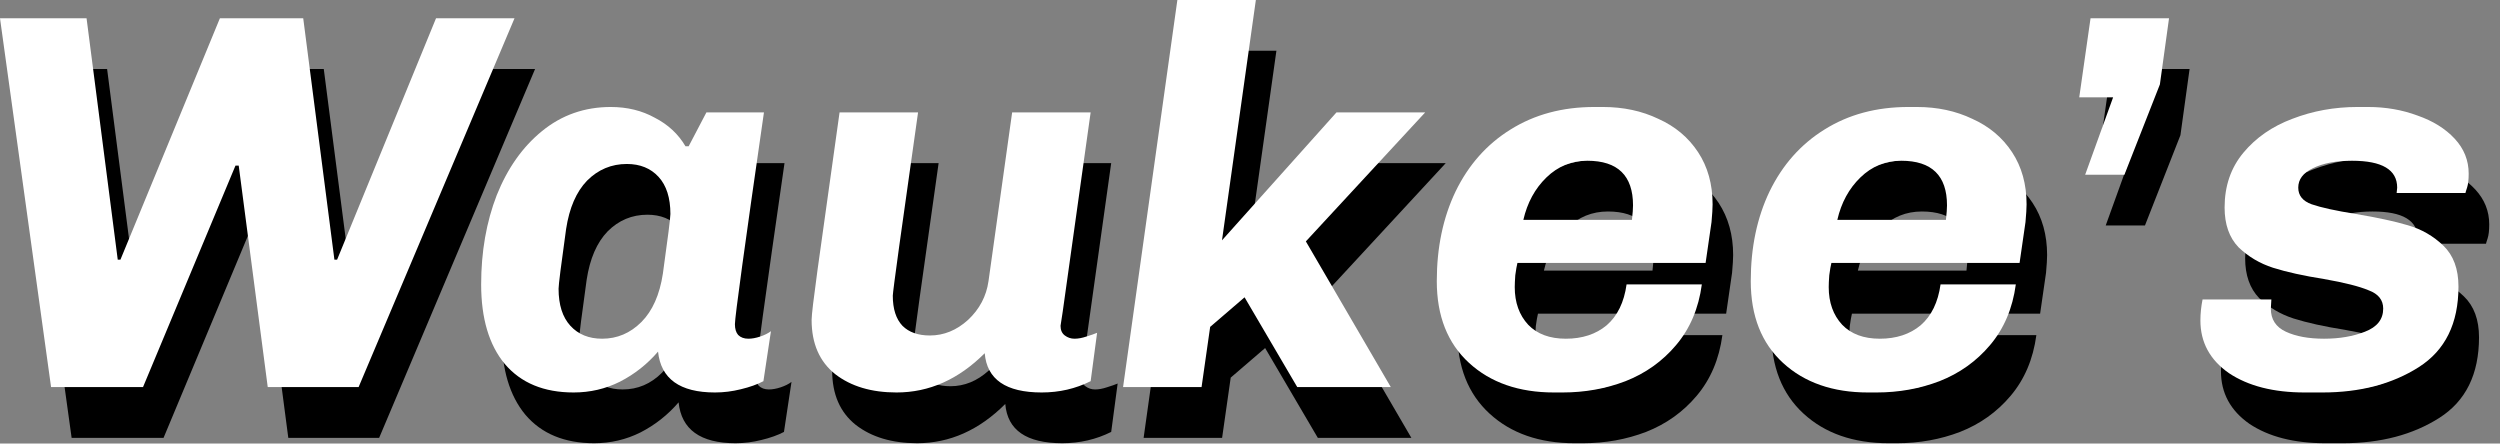 <svg width="186" height="33" viewBox="0 0 186 33" fill="none" xmlns="http://www.w3.org/2000/svg">
<rect x="0" y="0" width="186" height="33" fill="#808080" stroke="none"/>
<path d="M12.169 32.575H5.329L1.529 5.135H7.969L10.289 23.095H10.489L17.889 5.135H24.089L26.409 23.095H26.609L33.969 5.135H39.809L28.209 32.575H21.449L19.289 16.095H19.049L12.169 32.575Z" fill="black"/>
<path d="M58.367 12.135C56.927 22.108 56.207 27.362 56.207 27.895C56.207 28.242 56.287 28.508 56.447 28.695C56.633 28.882 56.887 28.975 57.207 28.975C57.473 28.975 57.767 28.922 58.087 28.815C58.407 28.708 58.673 28.575 58.887 28.415L58.327 32.135C57.873 32.375 57.313 32.575 56.647 32.735C56.007 32.895 55.367 32.975 54.727 32.975C52.113 32.975 50.7 31.962 50.487 29.935C49.687 30.868 48.74 31.615 47.647 32.175C46.58 32.708 45.433 32.975 44.207 32.975C41.993 32.975 40.287 32.268 39.087 30.855C37.913 29.442 37.327 27.468 37.327 24.935C37.327 22.508 37.713 20.295 38.487 18.295C39.287 16.295 40.407 14.708 41.847 13.535C43.313 12.335 45.02 11.735 46.967 11.735C48.193 11.735 49.287 12.002 50.247 12.535C51.233 13.042 51.993 13.748 52.527 14.655H52.767L54.087 12.135H58.367ZM50.847 24.135C51.22 21.468 51.407 19.988 51.407 19.695C51.407 18.495 51.113 17.575 50.527 16.935C49.94 16.295 49.153 15.975 48.167 15.975C47.02 15.975 46.033 16.388 45.207 17.215C44.407 18.042 43.887 19.242 43.647 20.815C43.273 23.482 43.087 24.962 43.087 25.255C43.087 26.455 43.38 27.375 43.967 28.015C44.553 28.655 45.34 28.975 46.327 28.975C47.447 28.975 48.42 28.562 49.247 27.735C50.073 26.908 50.607 25.708 50.847 24.135Z" fill="black"/>
<path d="M80.593 26.975L80.433 28.015C80.433 28.335 80.54 28.575 80.753 28.735C80.966 28.895 81.206 28.975 81.473 28.975C81.74 28.975 82.033 28.922 82.353 28.815C82.7 28.708 82.966 28.615 83.153 28.535L82.673 32.135C81.553 32.695 80.34 32.975 79.033 32.975C76.366 32.975 74.953 32.002 74.793 30.055C72.846 32.002 70.66 32.975 68.233 32.975C66.366 32.975 64.846 32.522 63.673 31.615C62.5 30.682 61.913 29.335 61.913 27.575C61.913 27.228 62.06 25.988 62.353 23.855C62.646 21.722 63.193 17.815 63.993 12.135H69.833C68.58 20.935 67.953 25.482 67.953 25.775C67.953 26.762 68.193 27.508 68.673 28.015C69.153 28.495 69.833 28.735 70.713 28.735C71.753 28.735 72.7 28.348 73.553 27.575C74.406 26.775 74.913 25.815 75.073 24.695L76.833 12.135H82.673L80.593 26.975Z" fill="black"/>
<path d="M98.045 32.575L94.125 25.895L91.565 28.095L90.925 32.575H85.085L89.125 3.775H94.965L92.445 21.655L100.965 12.135H107.565L98.685 21.735L105.005 32.575H98.045Z" fill="black"/>
<path d="M128.146 24.935C127.906 26.722 127.266 28.228 126.226 29.455C125.213 30.655 123.959 31.548 122.466 32.135C120.999 32.695 119.439 32.975 117.786 32.975H117.146C114.533 32.975 112.426 32.242 110.826 30.775C109.226 29.308 108.426 27.282 108.426 24.695C108.426 22.188 108.893 19.962 109.826 18.015C110.786 16.042 112.146 14.508 113.906 13.415C115.693 12.295 117.773 11.735 120.146 11.735H120.786C122.306 11.735 123.679 12.028 124.906 12.615C126.159 13.175 127.146 14.002 127.866 15.095C128.586 16.188 128.946 17.482 128.946 18.975C128.946 19.268 128.919 19.708 128.866 20.295L128.426 23.335H114.426C114.373 23.548 114.319 23.855 114.266 24.255C114.239 24.628 114.226 24.922 114.226 25.135C114.226 26.282 114.559 27.215 115.226 27.935C115.893 28.628 116.826 28.975 118.026 28.975C119.253 28.975 120.266 28.642 121.066 27.975C121.866 27.282 122.359 26.268 122.546 24.935H128.146ZM119.626 15.735C118.453 15.735 117.439 16.148 116.586 16.975C115.733 17.802 115.159 18.855 114.866 20.135H122.946C122.999 19.655 123.026 19.295 123.026 19.055C123.026 16.842 121.893 15.735 119.626 15.735Z" fill="black"/>
<path d="M151.505 24.935C151.265 26.722 150.625 28.228 149.585 29.455C148.572 30.655 147.319 31.548 145.826 32.135C144.359 32.695 142.799 32.975 141.145 32.975H140.505C137.892 32.975 135.785 32.242 134.185 30.775C132.585 29.308 131.785 27.282 131.785 24.695C131.785 22.188 132.252 19.962 133.185 18.015C134.145 16.042 135.505 14.508 137.265 13.415C139.052 12.295 141.132 11.735 143.505 11.735H144.145C145.665 11.735 147.039 12.028 148.265 12.615C149.519 13.175 150.505 14.002 151.225 15.095C151.945 16.188 152.305 17.482 152.305 18.975C152.305 19.268 152.279 19.708 152.225 20.295L151.785 23.335H137.785C137.732 23.548 137.679 23.855 137.625 24.255C137.599 24.628 137.585 24.922 137.585 25.135C137.585 26.282 137.919 27.215 138.585 27.935C139.252 28.628 140.185 28.975 141.385 28.975C142.612 28.975 143.625 28.642 144.425 27.975C145.225 27.282 145.719 26.268 145.905 24.935H151.505ZM142.985 15.735C141.812 15.735 140.799 16.148 139.945 16.975C139.092 17.802 138.519 18.855 138.225 20.135H146.305C146.359 19.655 146.385 19.295 146.385 19.055C146.385 16.842 145.252 15.735 142.985 15.735Z" fill="black"/>
<path d="M156.665 16.775L158.745 11.015H156.225L157.065 5.135H162.905L162.225 10.055L159.585 16.775H156.665Z" fill="black"/>
<path d="M170.479 26.735C170.479 27.535 170.852 28.108 171.599 28.455C172.345 28.802 173.292 28.975 174.439 28.975C175.585 28.975 176.599 28.802 177.479 28.455C178.385 28.108 178.839 27.535 178.839 26.735C178.839 26.095 178.479 25.642 177.759 25.375C177.065 25.082 175.959 24.802 174.439 24.535C172.919 24.295 171.652 24.015 170.639 23.695C169.652 23.375 168.799 22.868 168.079 22.175C167.385 21.455 167.039 20.468 167.039 19.215C167.039 17.615 167.505 16.255 168.439 15.135C169.372 14.015 170.585 13.175 172.079 12.615C173.599 12.028 175.212 11.735 176.919 11.735H177.719C179.025 11.735 180.252 11.948 181.399 12.375C182.545 12.775 183.465 13.348 184.159 14.095C184.852 14.842 185.199 15.708 185.199 16.695C185.199 17.148 185.159 17.495 185.079 17.735C184.999 17.975 184.959 18.108 184.959 18.135H179.839L179.879 17.735C179.879 16.402 178.759 15.735 176.519 15.735C175.319 15.735 174.345 15.922 173.599 16.295C172.879 16.642 172.519 17.122 172.519 17.735C172.519 18.322 172.852 18.735 173.519 18.975C174.212 19.215 175.305 19.455 176.799 19.695C178.399 19.962 179.692 20.242 180.679 20.535C181.692 20.828 182.572 21.335 183.319 22.055C184.065 22.775 184.439 23.788 184.439 25.095C184.439 27.842 183.452 29.842 181.479 31.095C179.505 32.348 177.119 32.975 174.319 32.975H172.999C170.679 32.975 168.799 32.495 167.359 31.535C165.945 30.548 165.239 29.242 165.239 27.615C165.239 27.108 165.292 26.588 165.399 26.055H170.519L170.479 26.735Z" fill="black"/>
<path d="M10.64 28.8H3.8L0 1.36H6.44L8.76 19.32H8.96L16.36 1.36H22.56L24.88 19.32H25.08L32.44 1.36H38.28L26.68 28.8H19.92L17.76 12.32H17.52L10.64 28.8Z" fill="white"/>
<path d="M56.838 8.36C55.398 18.333 54.678 23.587 54.678 24.12C54.678 24.467 54.758 24.733 54.918 24.92C55.105 25.107 55.358 25.2 55.678 25.2C55.944 25.2 56.238 25.147 56.558 25.04C56.878 24.933 57.145 24.8 57.358 24.64L56.798 28.36C56.344 28.6 55.785 28.8 55.118 28.96C54.478 29.12 53.838 29.2 53.198 29.2C50.584 29.2 49.171 28.187 48.958 26.16C48.158 27.093 47.211 27.84 46.118 28.4C45.051 28.933 43.904 29.2 42.678 29.2C40.465 29.2 38.758 28.493 37.558 27.08C36.385 25.667 35.798 23.693 35.798 21.16C35.798 18.733 36.184 16.52 36.958 14.52C37.758 12.52 38.878 10.933 40.318 9.76C41.785 8.56 43.491 7.96 45.438 7.96C46.664 7.96 47.758 8.227 48.718 8.76C49.705 9.267 50.465 9.973 50.998 10.88H51.238L52.558 8.36H56.838ZM49.318 20.36C49.691 17.693 49.878 16.213 49.878 15.92C49.878 14.72 49.584 13.8 48.998 13.16C48.411 12.52 47.624 12.2 46.638 12.2C45.491 12.2 44.505 12.613 43.678 13.44C42.878 14.267 42.358 15.467 42.118 17.04C41.745 19.707 41.558 21.187 41.558 21.48C41.558 22.68 41.851 23.6 42.438 24.24C43.025 24.88 43.811 25.2 44.798 25.2C45.918 25.2 46.891 24.787 47.718 23.96C48.544 23.133 49.078 21.933 49.318 20.36Z" fill="white"/>
<path d="M79.064 23.2L78.904 24.24C78.904 24.56 79.011 24.8 79.224 24.96C79.437 25.12 79.677 25.2 79.944 25.2C80.211 25.2 80.504 25.147 80.824 25.04C81.171 24.933 81.437 24.84 81.624 24.76L81.144 28.36C80.024 28.92 78.811 29.2 77.504 29.2C74.837 29.2 73.424 28.227 73.264 26.28C71.317 28.227 69.131 29.2 66.704 29.2C64.837 29.2 63.317 28.747 62.144 27.84C60.971 26.907 60.384 25.56 60.384 23.8C60.384 23.453 60.531 22.213 60.824 20.08C61.117 17.947 61.664 14.04 62.464 8.36H68.304C67.051 17.16 66.424 21.707 66.424 22C66.424 22.987 66.664 23.733 67.144 24.24C67.624 24.72 68.304 24.96 69.184 24.96C70.224 24.96 71.171 24.573 72.024 23.8C72.877 23 73.384 22.04 73.544 20.92L75.304 8.36H81.144L79.064 23.2Z" fill="white"/>
<path d="M96.516 28.8L92.596 22.12L90.036 24.32L89.396 28.8H83.556L87.596 0H93.436L90.916 17.88L99.436 8.36H106.036L97.156 17.96L103.476 28.8H96.516Z" fill="white"/>
<path d="M126.617 21.16C126.377 22.947 125.737 24.453 124.697 25.68C123.684 26.88 122.431 27.773 120.937 28.36C119.471 28.92 117.911 29.2 116.257 29.2H115.617C113.004 29.2 110.897 28.467 109.297 27C107.697 25.533 106.897 23.507 106.897 20.92C106.897 18.413 107.364 16.187 108.297 14.24C109.257 12.267 110.617 10.733 112.377 9.64C114.164 8.52 116.244 7.96 118.617 7.96H119.257C120.777 7.96 122.151 8.253 123.377 8.84C124.631 9.4 125.617 10.227 126.337 11.32C127.057 12.413 127.417 13.707 127.417 15.2C127.417 15.493 127.391 15.933 127.337 16.52L126.897 19.56H112.897C112.844 19.773 112.791 20.08 112.737 20.48C112.711 20.853 112.697 21.147 112.697 21.36C112.697 22.507 113.031 23.44 113.697 24.16C114.364 24.853 115.297 25.2 116.497 25.2C117.724 25.2 118.737 24.867 119.537 24.2C120.337 23.507 120.831 22.493 121.017 21.16H126.617ZM118.097 11.96C116.924 11.96 115.911 12.373 115.057 13.2C114.204 14.027 113.631 15.08 113.337 16.36H121.417C121.471 15.88 121.497 15.52 121.497 15.28C121.497 13.067 120.364 11.96 118.097 11.96Z" fill="white"/>
<path d="M149.977 21.16C149.737 22.947 149.097 24.453 148.057 25.68C147.043 26.88 145.79 27.773 144.297 28.36C142.83 28.92 141.27 29.2 139.617 29.2H138.977C136.363 29.2 134.257 28.467 132.657 27C131.057 25.533 130.257 23.507 130.257 20.92C130.257 18.413 130.723 16.187 131.657 14.24C132.617 12.267 133.977 10.733 135.737 9.64C137.523 8.52 139.603 7.96 141.977 7.96H142.617C144.137 7.96 145.51 8.253 146.737 8.84C147.99 9.4 148.977 10.227 149.697 11.32C150.417 12.413 150.777 13.707 150.777 15.2C150.777 15.493 150.75 15.933 150.697 16.52L150.257 19.56H136.257C136.203 19.773 136.15 20.08 136.097 20.48C136.07 20.853 136.057 21.147 136.057 21.36C136.057 22.507 136.39 23.44 137.057 24.16C137.723 24.853 138.657 25.2 139.857 25.2C141.083 25.2 142.097 24.867 142.897 24.2C143.697 23.507 144.19 22.493 144.377 21.16H149.977ZM141.457 11.96C140.283 11.96 139.27 12.373 138.417 13.2C137.563 14.027 136.99 15.08 136.697 16.36H144.777C144.83 15.88 144.857 15.52 144.857 15.28C144.857 13.067 143.723 11.96 141.457 11.96Z" fill="white"/>
<path d="M155.136 13L157.216 7.24H154.696L155.536 1.36H161.376L160.696 6.28L158.056 13H155.136Z" fill="white"/>
<path d="M168.95 22.96C168.95 23.76 169.323 24.333 170.07 24.68C170.816 25.027 171.763 25.2 172.91 25.2C174.056 25.2 175.07 25.027 175.95 24.68C176.856 24.333 177.31 23.76 177.31 22.96C177.31 22.32 176.95 21.867 176.23 21.6C175.536 21.307 174.43 21.027 172.91 20.76C171.39 20.52 170.123 20.24 169.11 19.92C168.123 19.6 167.27 19.093 166.55 18.4C165.856 17.68 165.51 16.693 165.51 15.44C165.51 13.84 165.976 12.48 166.91 11.36C167.843 10.24 169.056 9.4 170.55 8.84C172.07 8.253 173.683 7.96 175.39 7.96H176.19C177.496 7.96 178.723 8.173 179.87 8.6C181.016 9 181.936 9.573 182.63 10.32C183.323 11.067 183.67 11.933 183.67 12.92C183.67 13.373 183.63 13.72 183.55 13.96C183.47 14.2 183.43 14.333 183.43 14.36H178.31L178.35 13.96C178.35 12.627 177.23 11.96 174.99 11.96C173.79 11.96 172.816 12.147 172.07 12.52C171.35 12.867 170.99 13.347 170.99 13.96C170.99 14.547 171.323 14.96 171.99 15.2C172.683 15.44 173.776 15.68 175.27 15.92C176.87 16.187 178.163 16.467 179.15 16.76C180.163 17.053 181.043 17.56 181.79 18.28C182.536 19 182.91 20.013 182.91 21.32C182.91 24.067 181.923 26.067 179.95 27.32C177.976 28.573 175.59 29.2 172.79 29.2H171.47C169.15 29.2 167.27 28.72 165.83 27.76C164.416 26.773 163.71 25.467 163.71 23.84C163.71 23.333 163.763 22.813 163.87 22.28H168.99L168.95 22.96Z" fill="white"/>
</svg>

